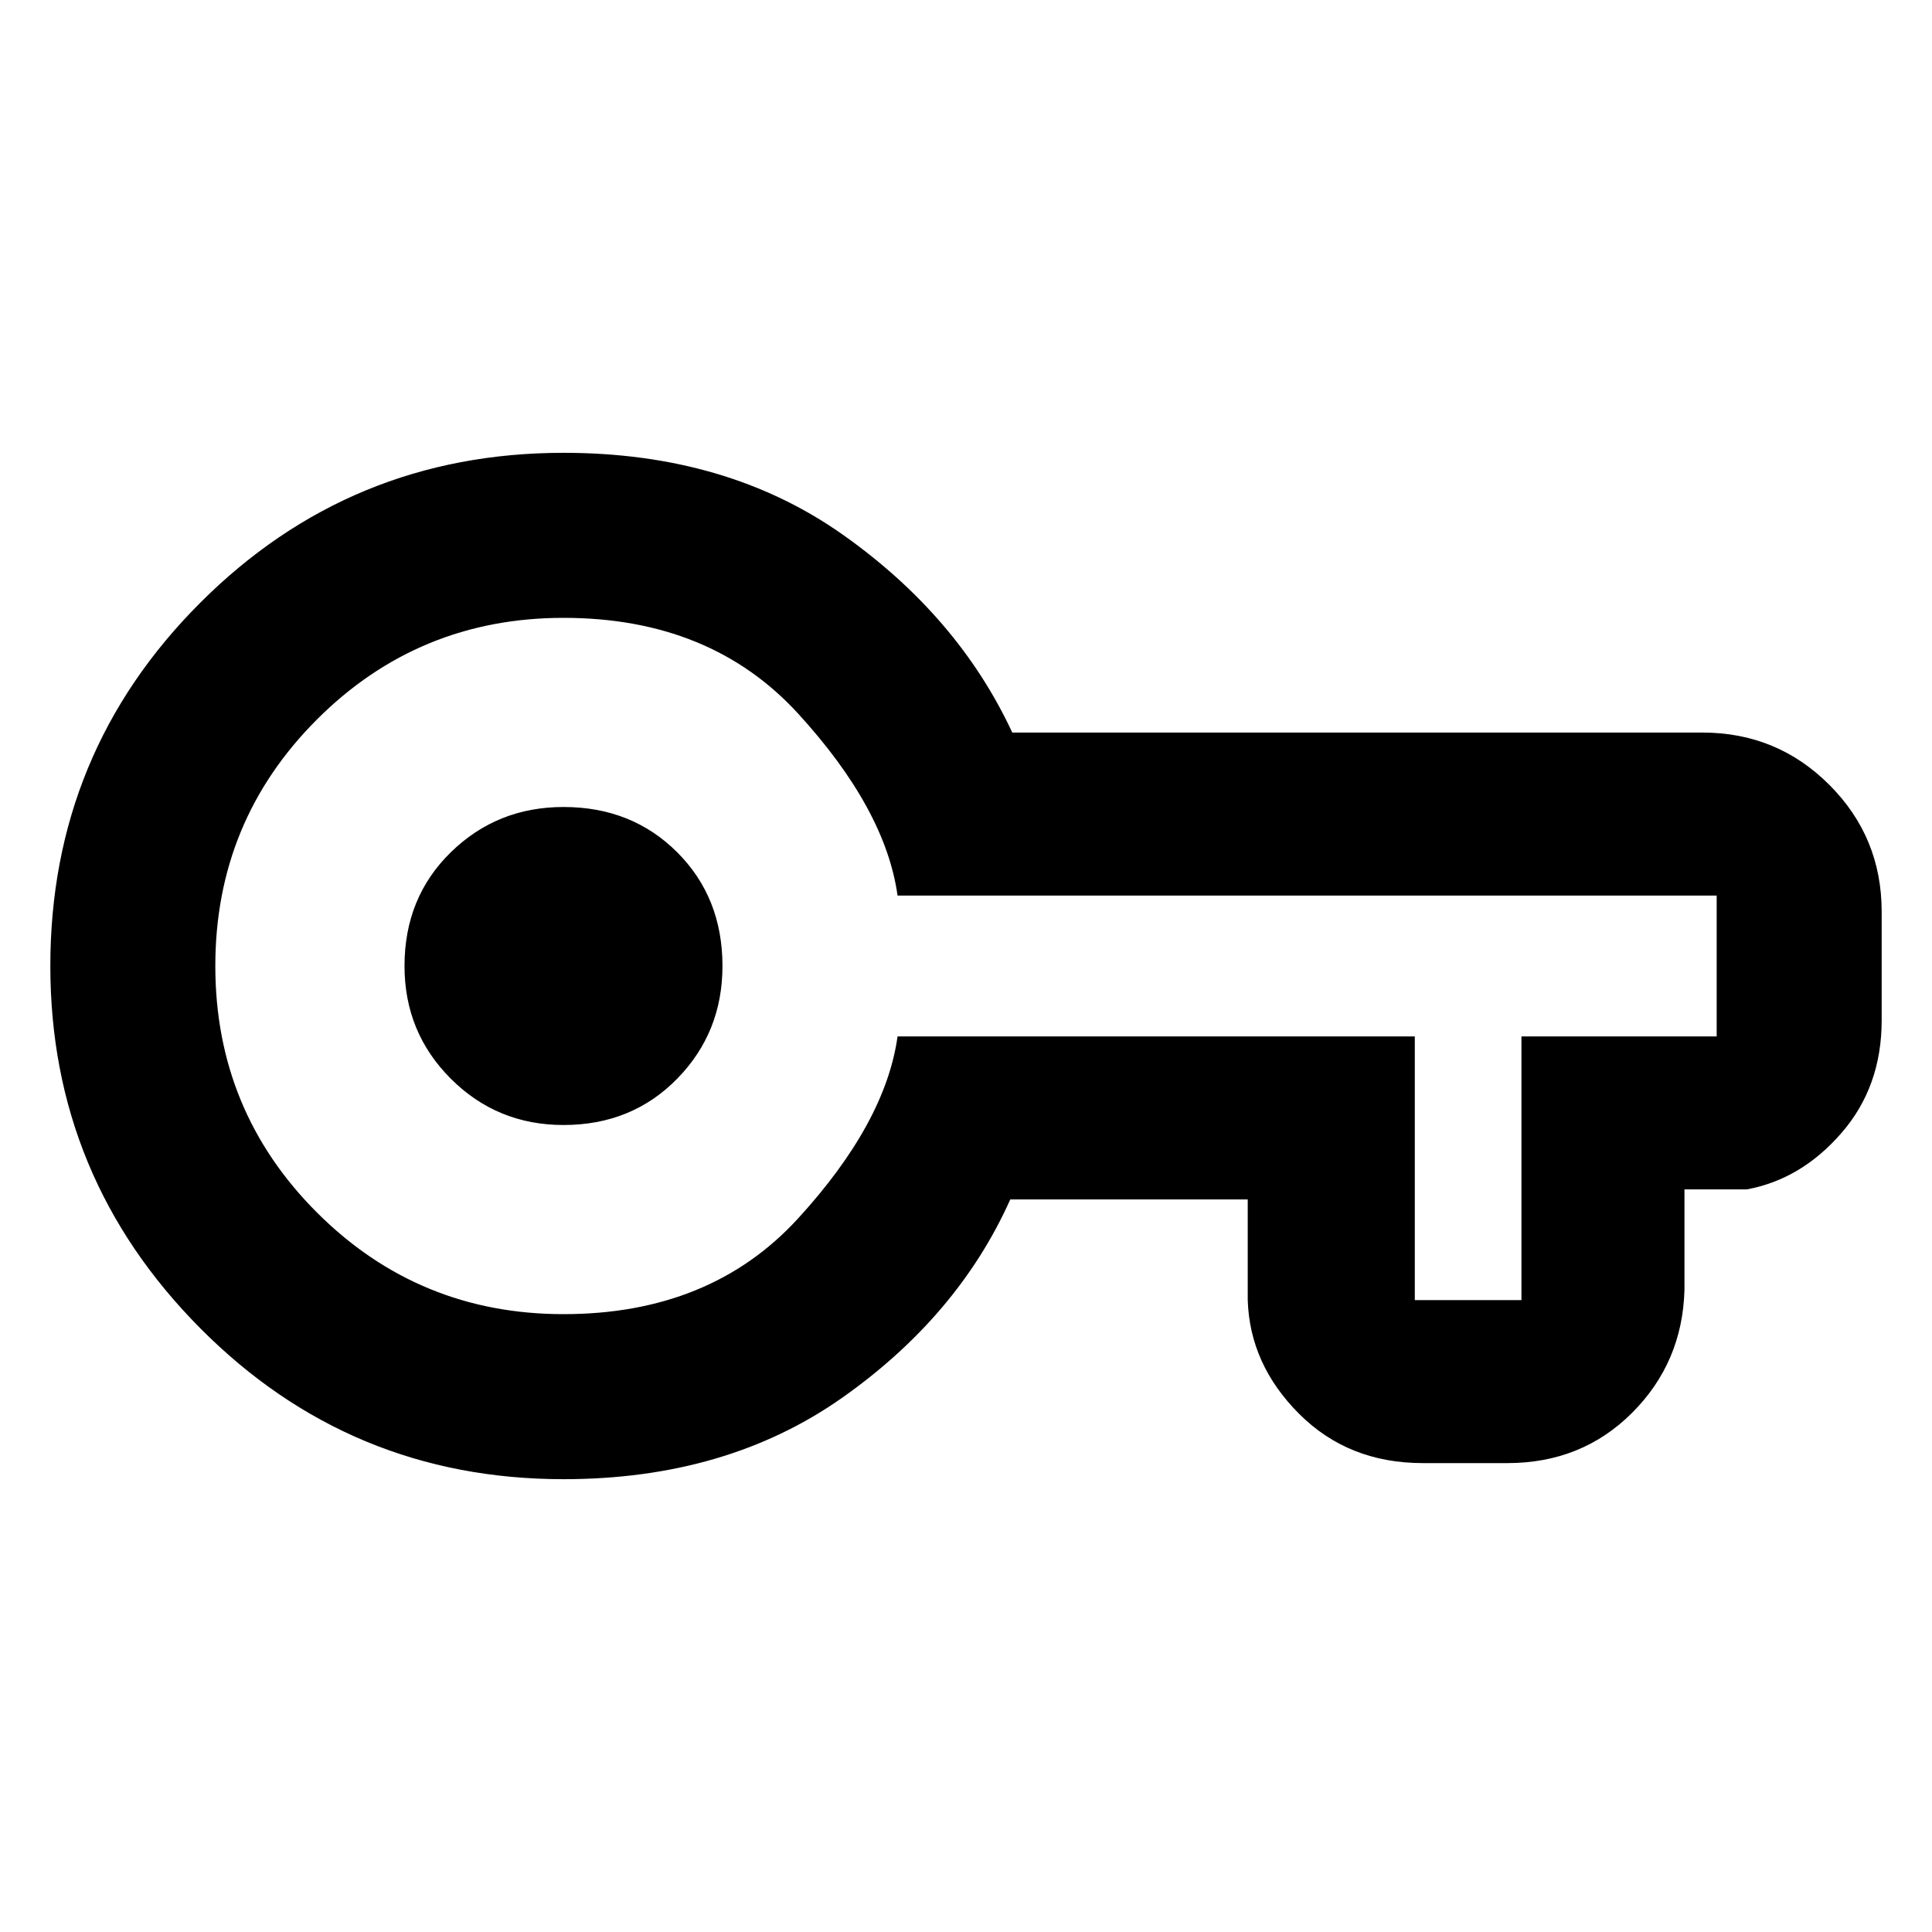<svg xmlns="http://www.w3.org/2000/svg" height="40" width="40"><path d="M11.667 30.625q-4.417 0-7.521-3.125T1.042 20q0-4.417 3.104-7.521t7.521-3.104q3.375 0 5.771 1.687 2.395 1.688 3.52 4.105H35.25q1.542 0 2.625 1.083t1.083 2.625v2.25q0 1.375-.833 2.333-.833.959-1.958 1.167h-1.292v2.083q-.042 1.5-1.083 2.542-1.042 1.042-2.584 1.042h-1.75q-1.541 0-2.562-1.021t-1.063-2.354v-2.084h-4.916q-1.084 2.417-3.479 4.105-2.396 1.687-5.771 1.687Zm0-3.417q3.041 0 4.854-1.979 1.812-1.979 2.062-3.771h10.709v5.459H31.5v-5.459h4.042v-2.916H18.583q-.25-1.792-2.062-3.771-1.813-1.979-4.854-1.979-3 0-5.105 2.104Q4.458 17 4.458 20t2.104 5.104q2.105 2.104 5.105 2.104Zm0-3.916q1.416 0 2.354-.959.937-.958.937-2.333 0-1.417-.937-2.354-.938-.938-2.354-.938-1.375 0-2.334.938-.958.937-.958 2.354 0 1.375.958 2.333.959.959 2.334.959Zm0-3.292Z"/></svg>